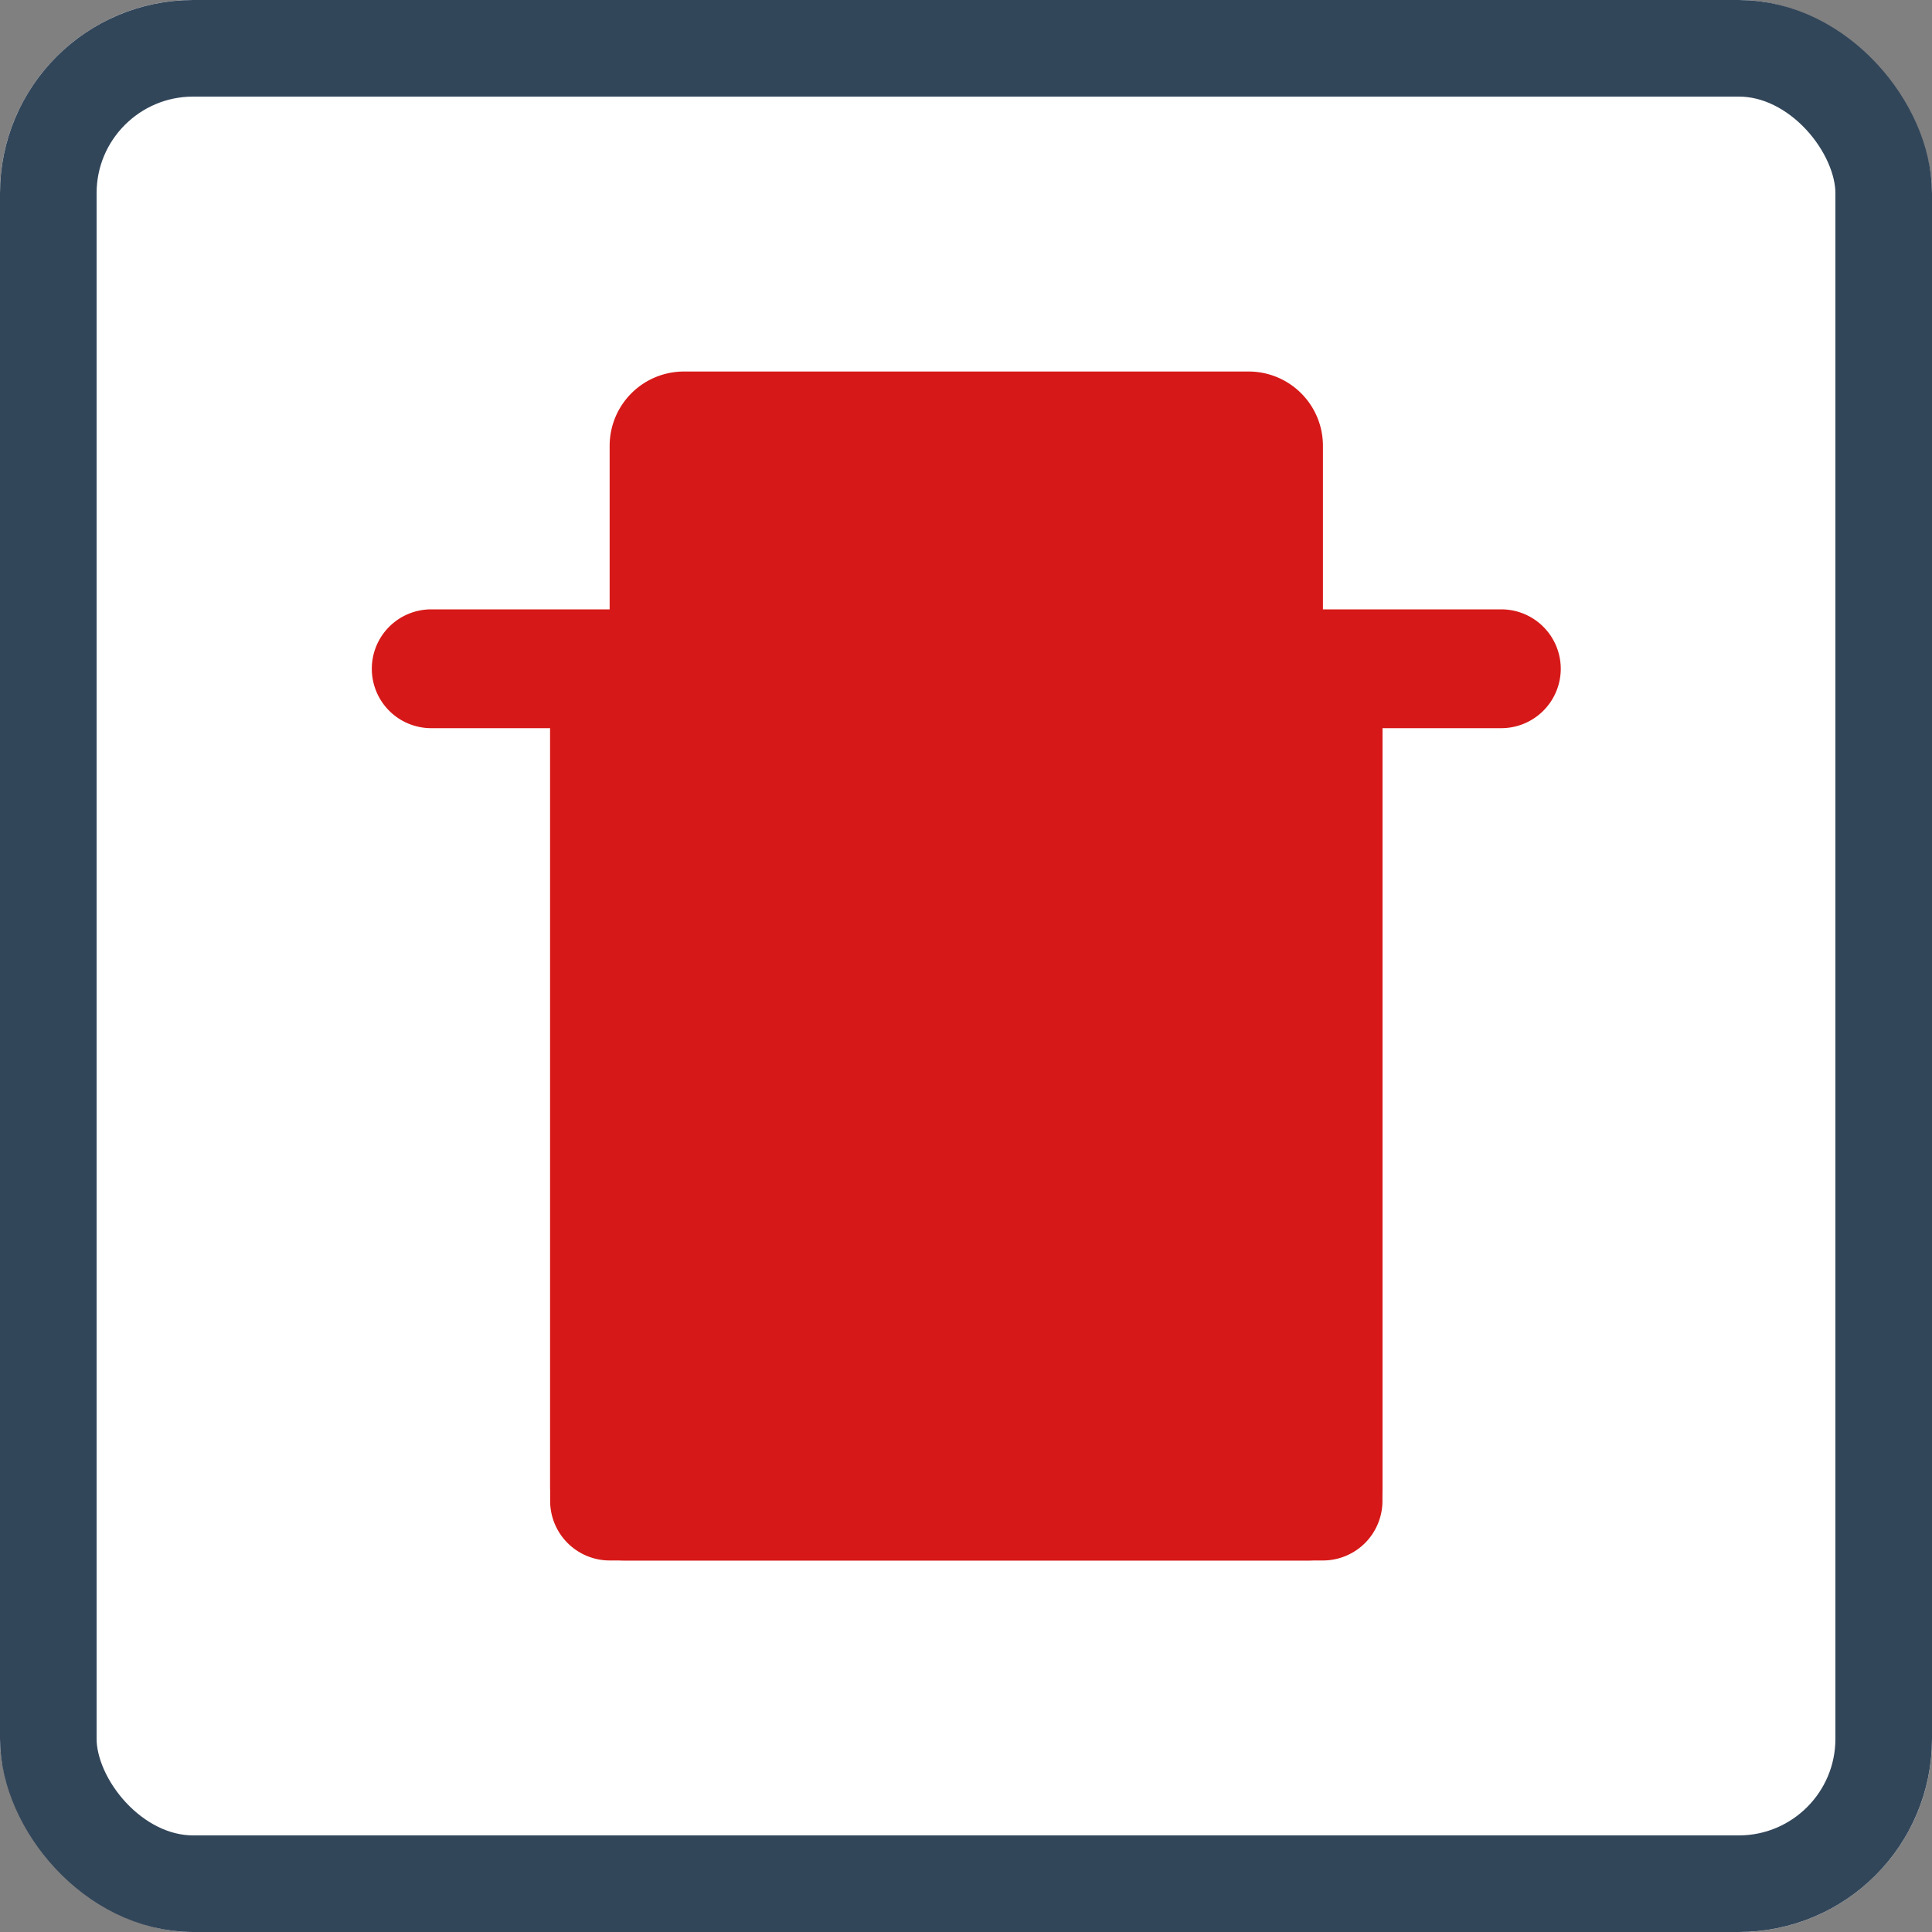 <svg xmlns="http://www.w3.org/2000/svg" width="20" height="20" viewBox="0 0 20 20">
  <rect x="0" y="0" width="20" height="20" fill="#808080" stroke="none"/>
  <g id="矩形_207" data-name="矩形 207" fill="#fff" stroke="#32465a" stroke-miterlimit="10" stroke-width="1">
    <rect width="20" height="20" rx="2" stroke="none"/>
    <rect x="0.5" y="0.5" width="19" height="19" rx="1.5" fill="none"/>
  </g>
  <g id="组_326" data-name="组 326" transform="translate(-6969.005 -233)">
    <g id="组_323" data-name="组 323">
      <g id="组_322" data-name="组 322">
        <path id="路径_275" data-name="路径 275" d="M6982.7,239.308v-1.693a.769.769,0,0,0-.769-.769h-5.846a.769.769,0,0,0-.769.769v1.693h-1.847a.615.615,0,0,0-.615.615h0a.615.615,0,0,0,.615.615h1.231v8a.617.617,0,0,0,.616.616h7.384a.616.616,0,0,0,.616-.616v-8h1.23a.616.616,0,0,0,.616-.615h0a.616.616,0,0,0-.616-.615Z" fill="#d61918" fill-rule="evenodd"/>
        <rect id="矩形_208" data-name="矩形 208" width="4.923" height="1.231" transform="translate(6976.543 238.077)" fill="#d61918"/>
        <rect id="矩形_209" data-name="矩形 209" width="1.231" height="5.692" transform="translate(6979.62 241.769)" fill="#d61918"/>
        <rect id="矩形_210" data-name="矩形 210" width="1.231" height="5.692" transform="translate(6977.159 241.769)" fill="#d61918"/>
      </g>
    </g>
    <g id="组_325" data-name="组 325">
      <g id="组_324" data-name="组 324">
        <path id="路径_276" data-name="路径 276" d="M6974.7,240.538v7.847a.77.77,0,0,0,.769.769h7.077a.77.77,0,0,0,.77-.769v-7.847Z" fill="#d61918" fill-rule="evenodd"/>
        <rect id="矩形_211" data-name="矩形 211" width="1.231" height="5.692" transform="translate(6979.62 241.769)" fill="#d61918"/>
        <rect id="矩形_212" data-name="矩形 212" width="1.231" height="5.692" transform="translate(6977.159 241.769)" fill="#d61918"/>
      </g>
    </g>
  </g>
</svg>

